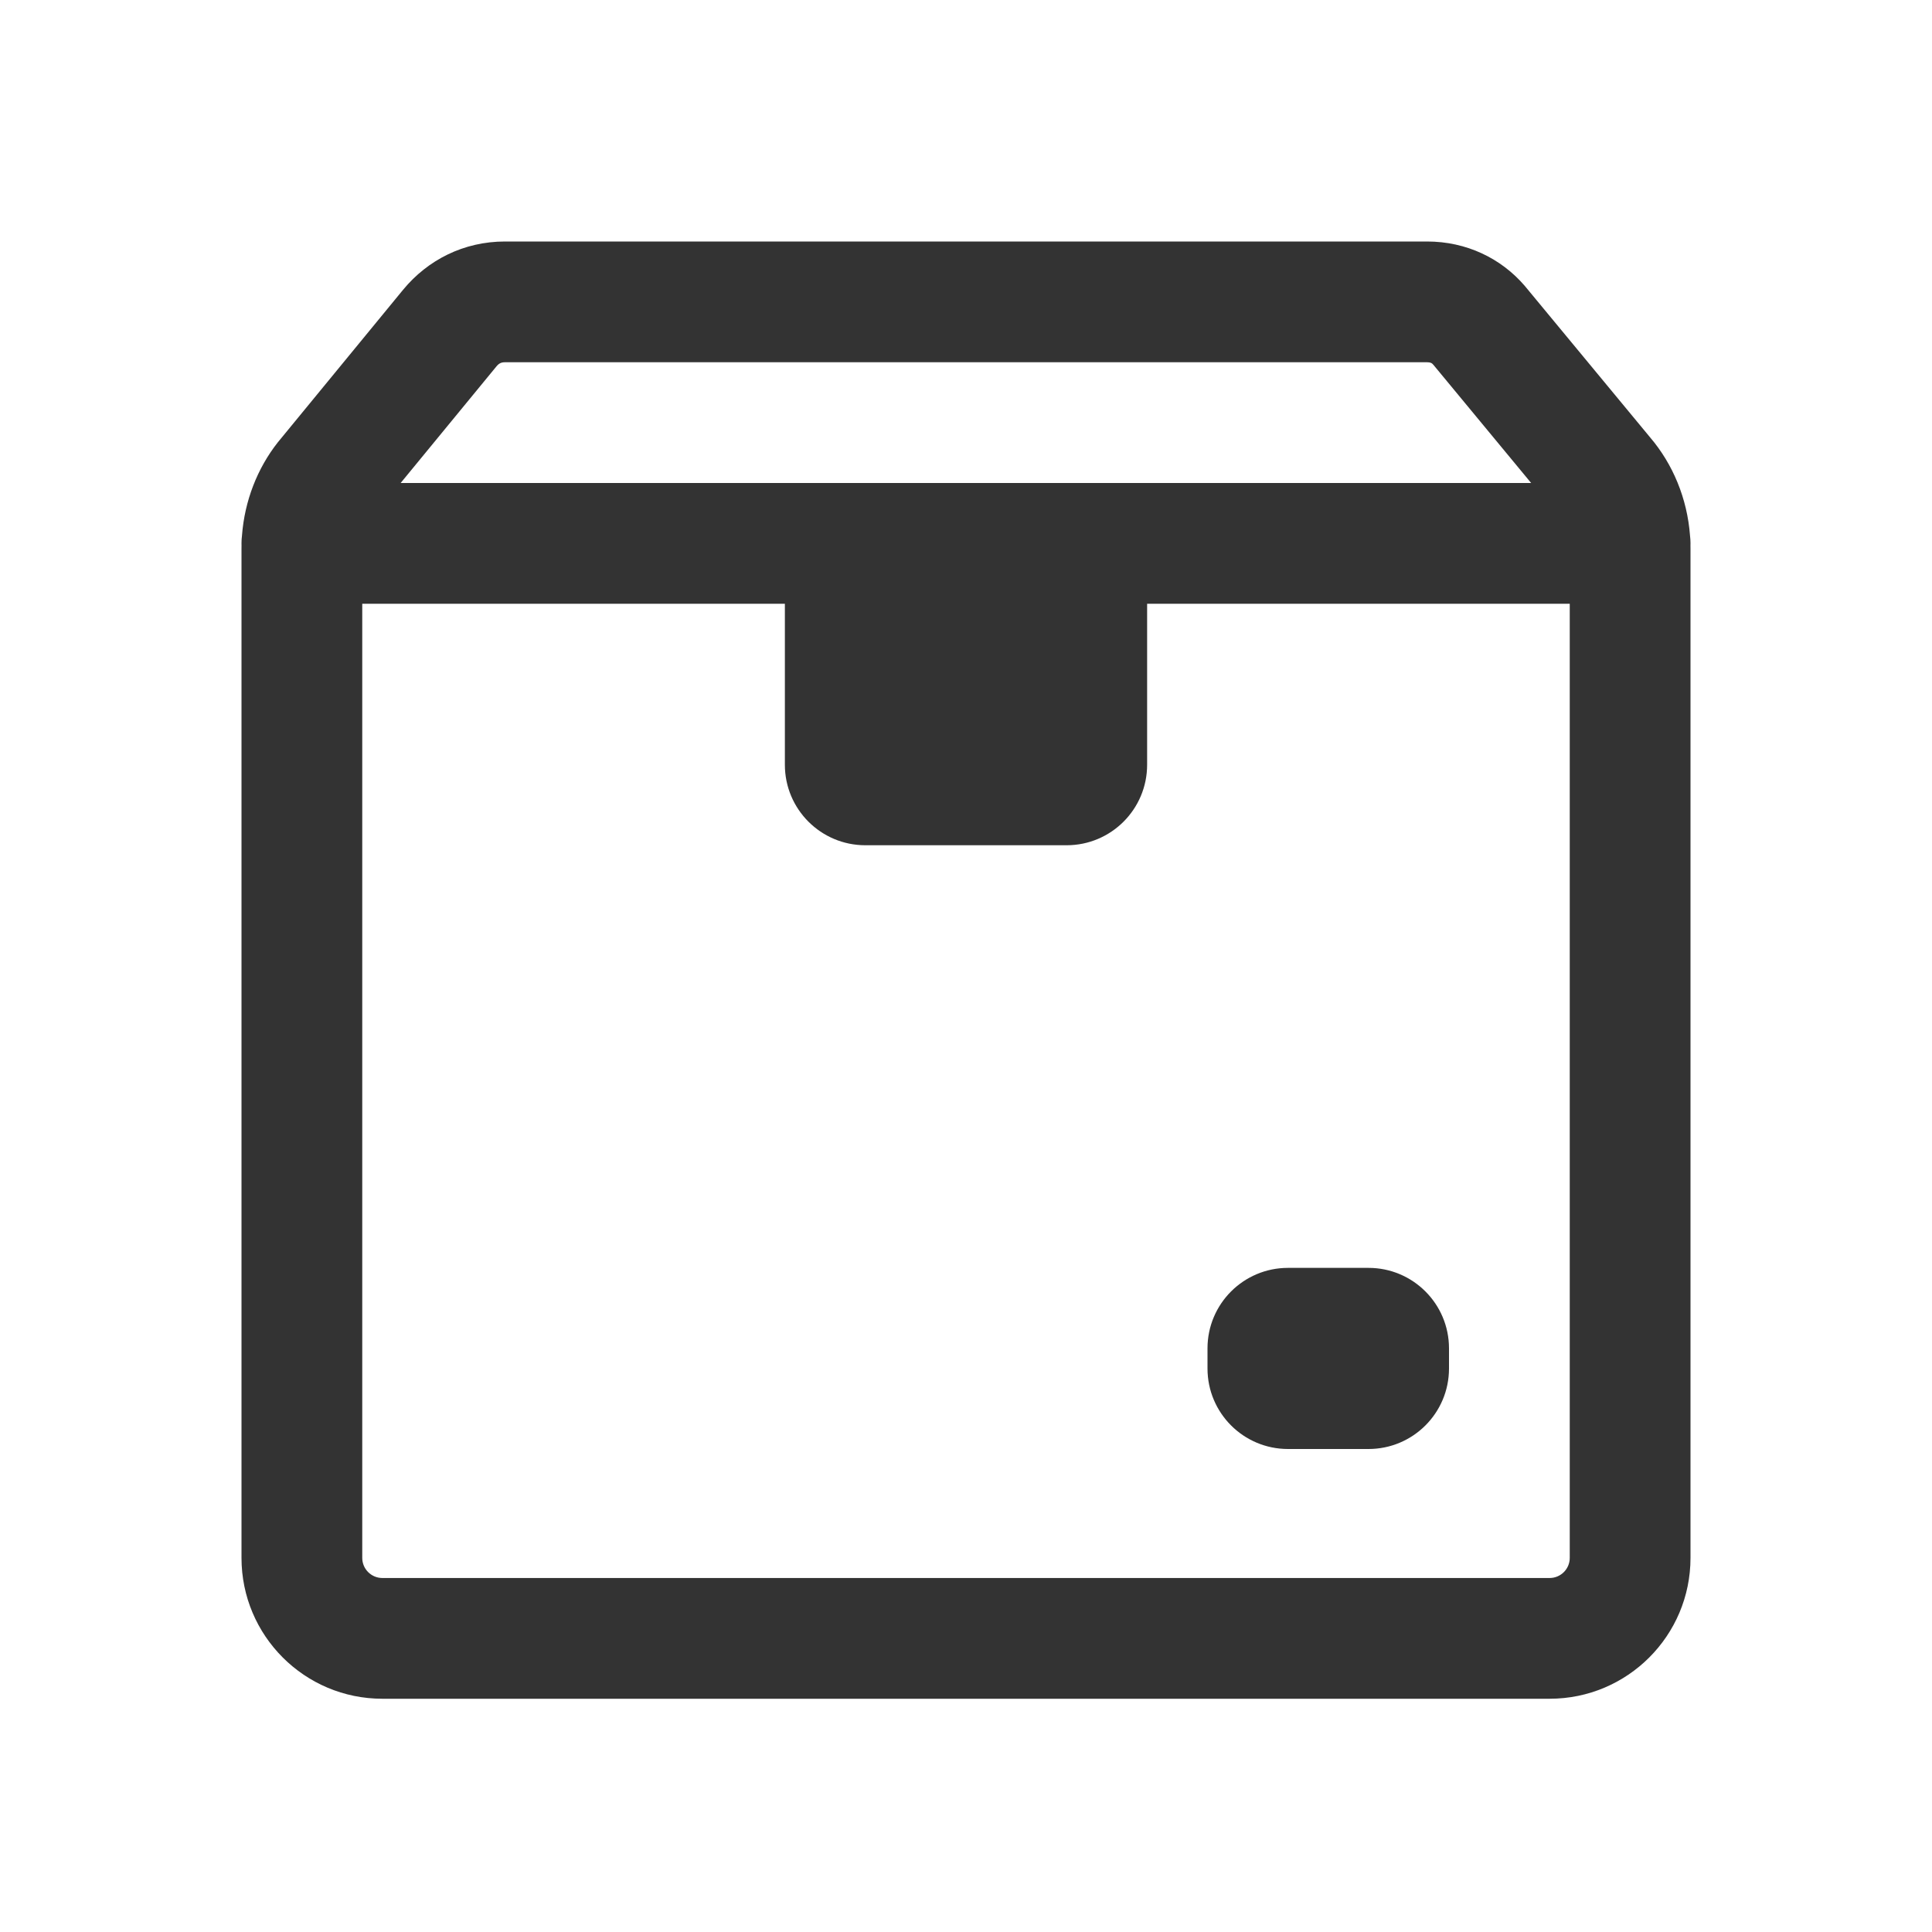 <svg width="48" height="48" viewBox="0 0 48 48" fill="none" xmlns="http://www.w3.org/2000/svg"><g id="box"><path id="box_2" fill-rule="evenodd" clip-rule="evenodd" d="M35.455 6C36.433 6 37.293 6.417 37.881 7.101L40.996 10.866C41.562 11.529 41.919 12.385 41.988 13.307C41.996 13.37 42 13.435 42 13.5C42 13.517 42 13.534 41.999 13.55C42 13.579 42 13.608 42 13.636V38.705C42 40.638 40.433 42.205 38.5 42.205H9.5C7.567 42.205 6 40.638 6 38.705V13.636C6 13.608 6 13.579 6.001 13.55C6 13.534 6 13.517 6 13.5C6 13.435 6.004 13.37 6.012 13.307C6.077 12.442 6.394 11.636 6.901 10.991L10.014 7.2C10.626 6.458 11.52 6 12.546 6H35.455ZM9 15V38.705C9 38.981 9.224 39.205 9.5 39.205H38.5C38.776 39.205 39 38.981 39 38.705V15H28.5V19C28.5 20.105 27.605 21 26.5 21H21.5C20.395 21 19.5 20.105 19.5 19V15H9ZM26.5 12H38.041L35.614 9.066C35.577 9.019 35.538 9 35.455 9H12.546C12.454 9 12.395 9.028 12.333 9.104L9.954 12H21.5H26.5ZM30 33.5C30 32.395 30.895 31.5 32 31.5H34C35.105 31.5 36 32.395 36 33.5V34C36 35.105 35.105 36 34 36H32C30.895 36 30 35.105 30 34V33.5Z" fill="#333333"/></g></svg>